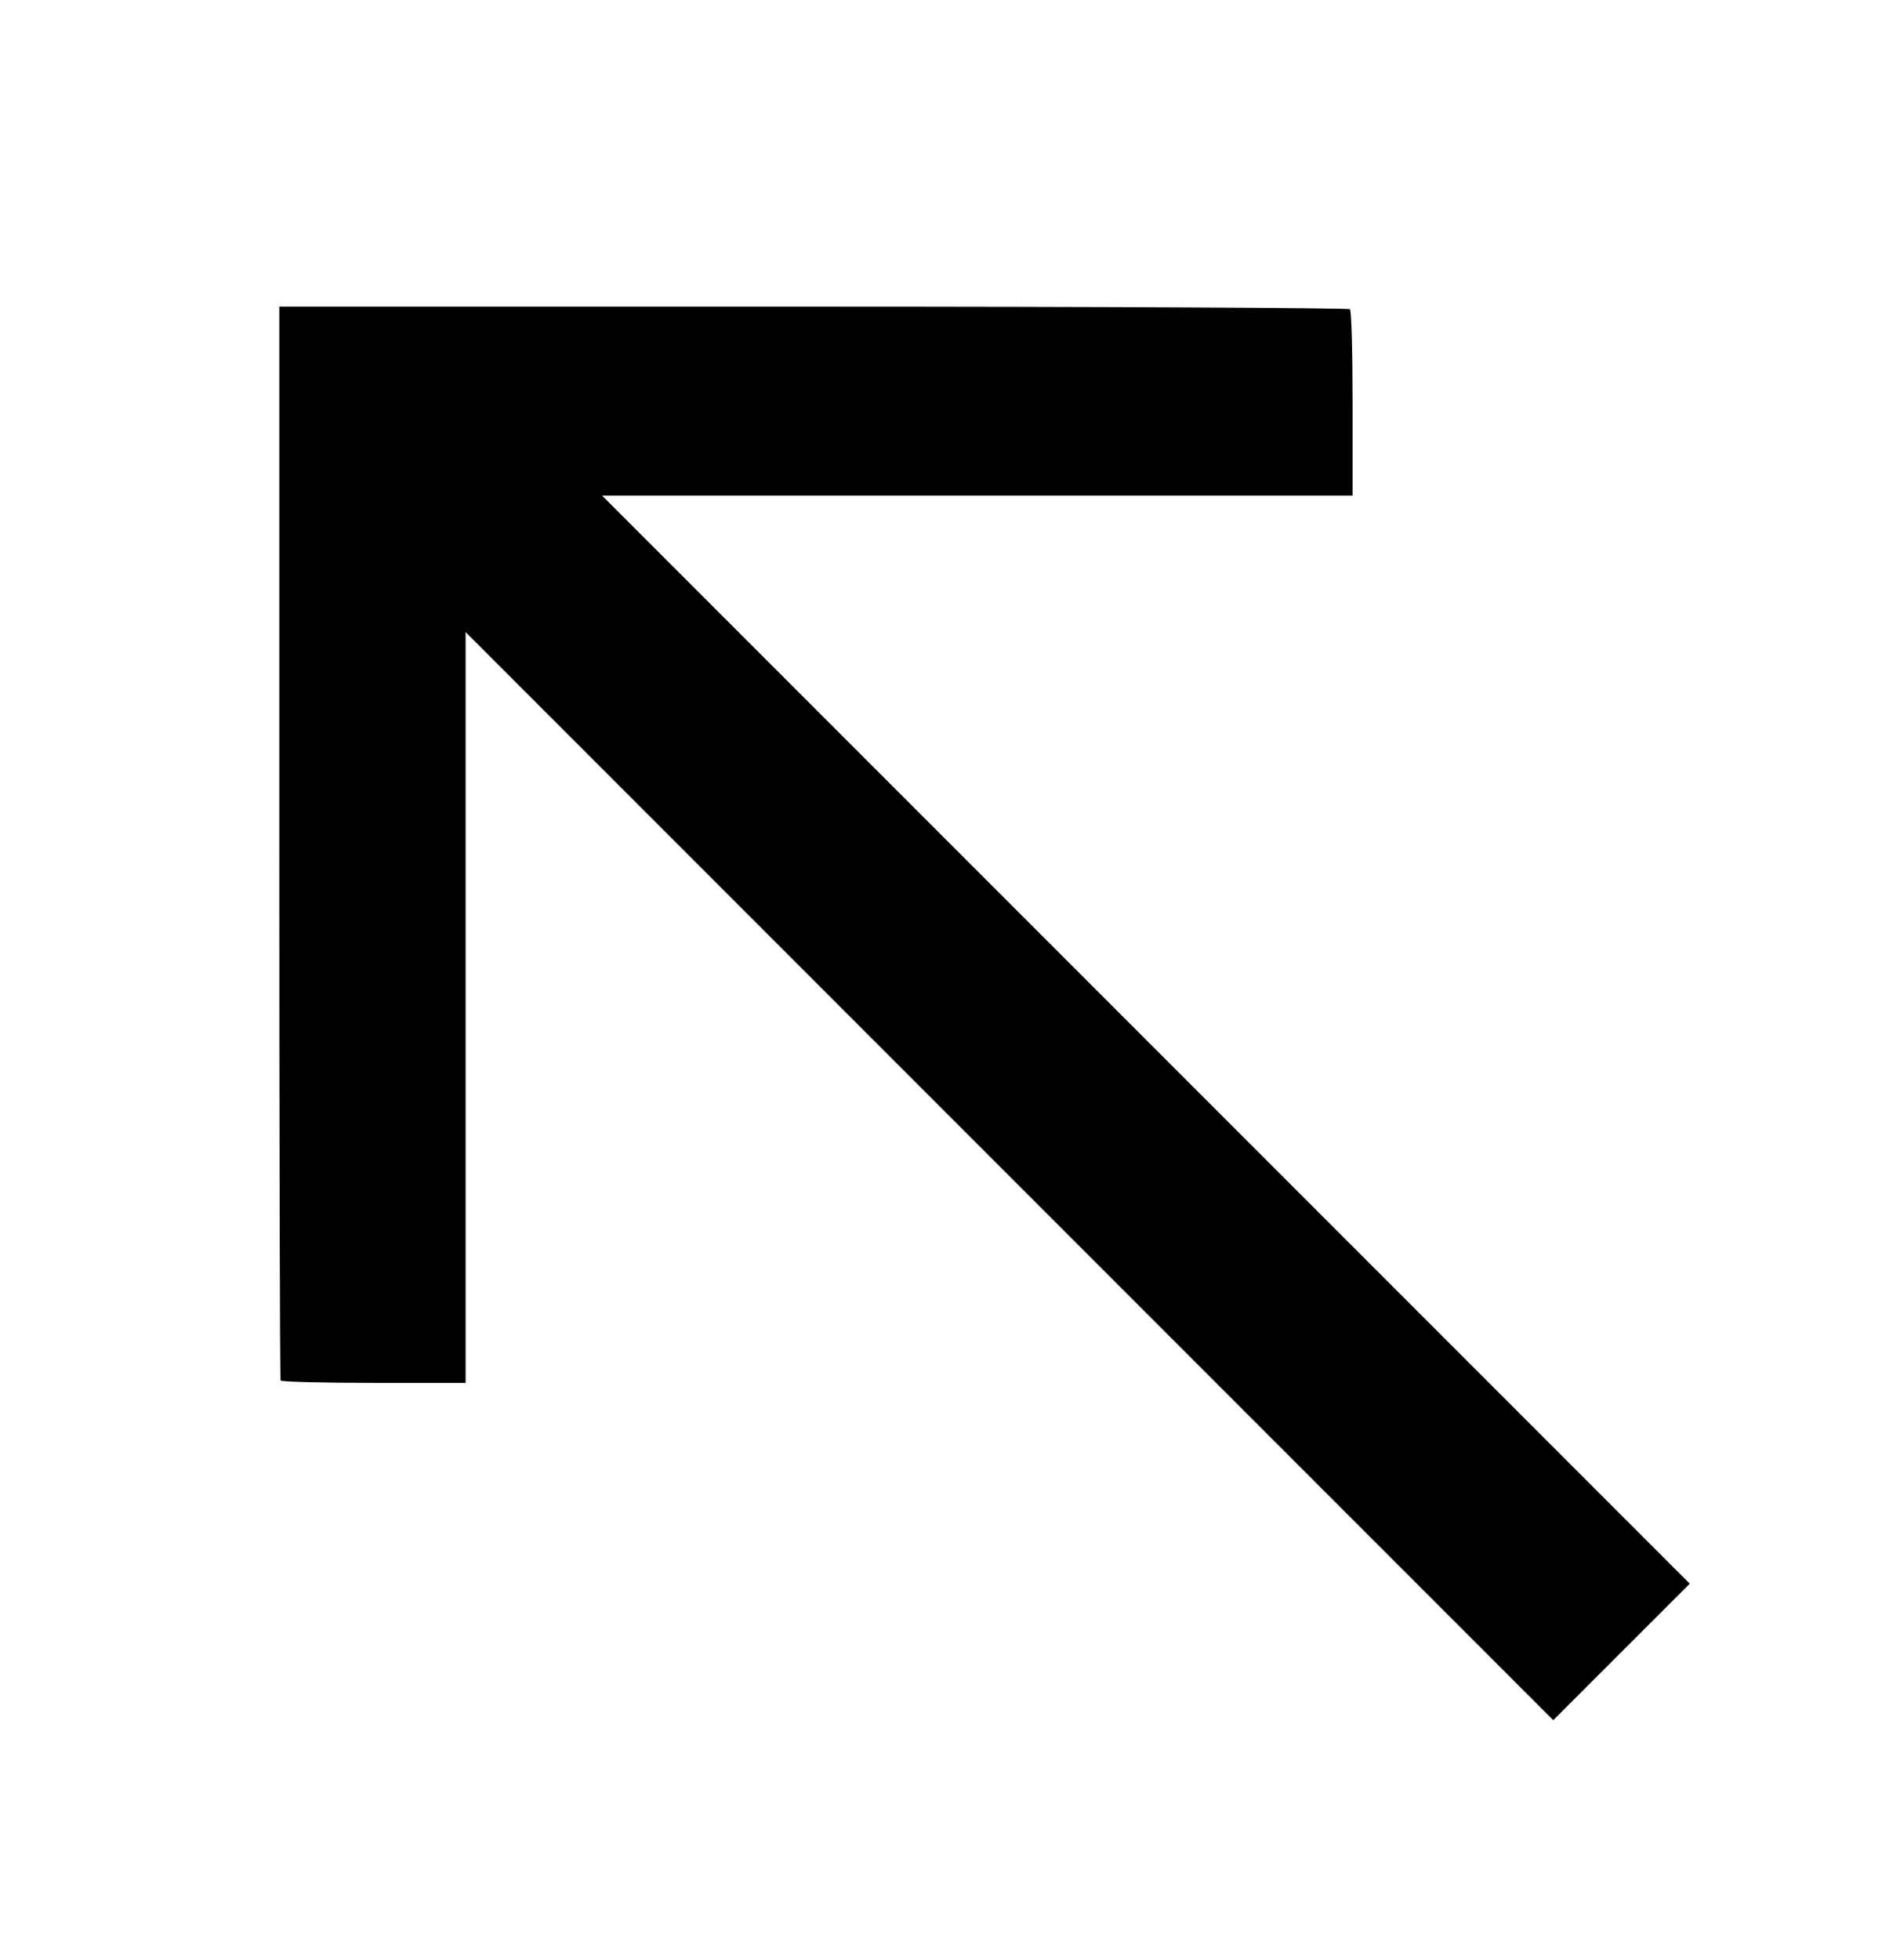 <svg width="32" height="33" xmlns="http://www.w3.org/2000/svg"><path d="M22.78 6.797v1.547H10.14l9.162 9.162 9.157 9.157-1.15 1.149-1.149 1.149-9.157-9.157-9.161-9.162v12.64H6.295c-.848 0-1.555-.018-1.569-.04-.013-.03-.022-4.105-.022-9.064V5.162h8.99c4.95 0 9.02.022 9.041.044.027.027.045.743.045 1.591z"/></svg>